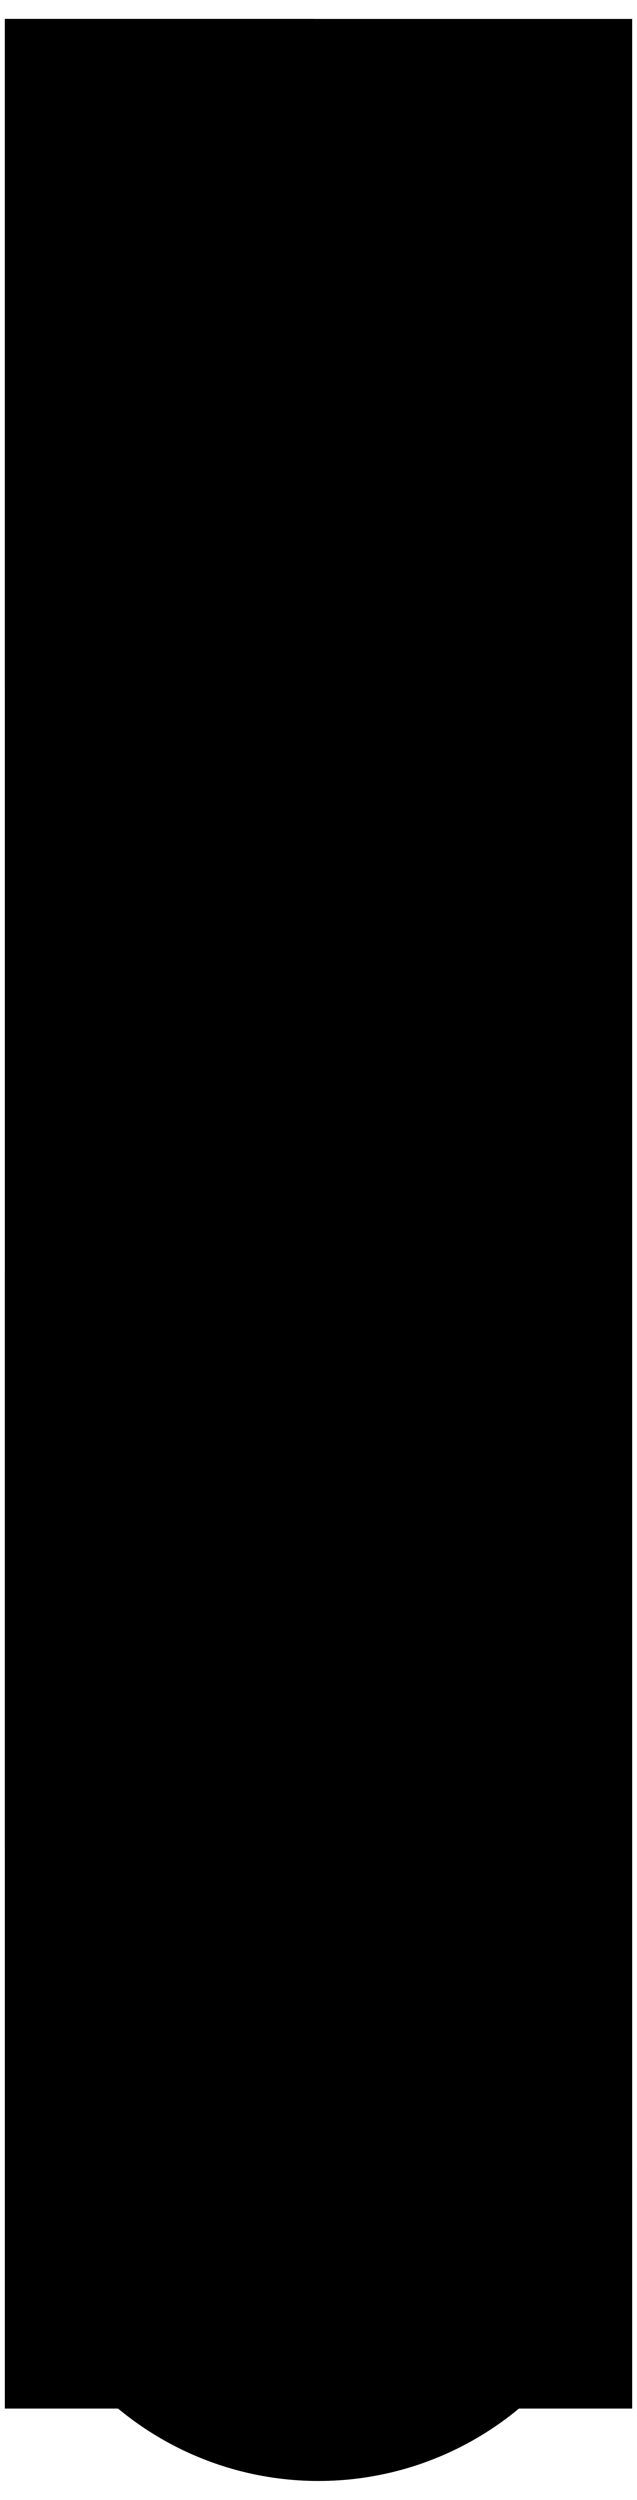 ﻿<?xml version="1.0" encoding="UTF-8"?>
<?xml-stylesheet type='text/css' href='svgStyle.css'?>
<svg version="1.2" baseProfile="tiny" width="1.30mm" height="5.10mm" viewBox="-0.66 -4.46 1.32 5.12" xmlns="http://www.w3.org/2000/svg">
  <title>WTLVGG02</title>
  <desc>gauge, height of water</desc>
  <g>
    <path class="fWHITE sBLACK" d="M 0.65,0.50 L -0.65,0.50 L -0.65,-4.45 L 0.65,-4.45 L 0.65,0.50 Z" stroke-width="0.12" />
    <path class="fBLACK sBLACK" d="M -0.65,-3.07 L -0.01,-3.07 L -0.01,-4.45 L -0.65,-4.45 L -0.65,-3.07 Z" stroke-width="0.12" />
    <path class="fBLACK sBLACK" d="M 0.64,-1.85 L -0.01,-1.85 L -0.01,-3.07 L 0.64,-3.07 L 0.64,-1.85 Z" stroke-width="0.12" />
    <path class="fBLACK sBLACK" d="M -0.01,-0.66 L -0.65,-0.66 L -0.65,-1.85 L -0.01,-1.85 L -0.01,-0.66 Z" stroke-width="0.12" />
    <circle cx="0.00" cy="0.00" r="0.65" class="fWHITE sBLACK" stroke-width="0.12" />
    <circle class="pivotPoint layout" fill="none" cx="0" cy="0" r="0.2" />
  </g>
</svg>